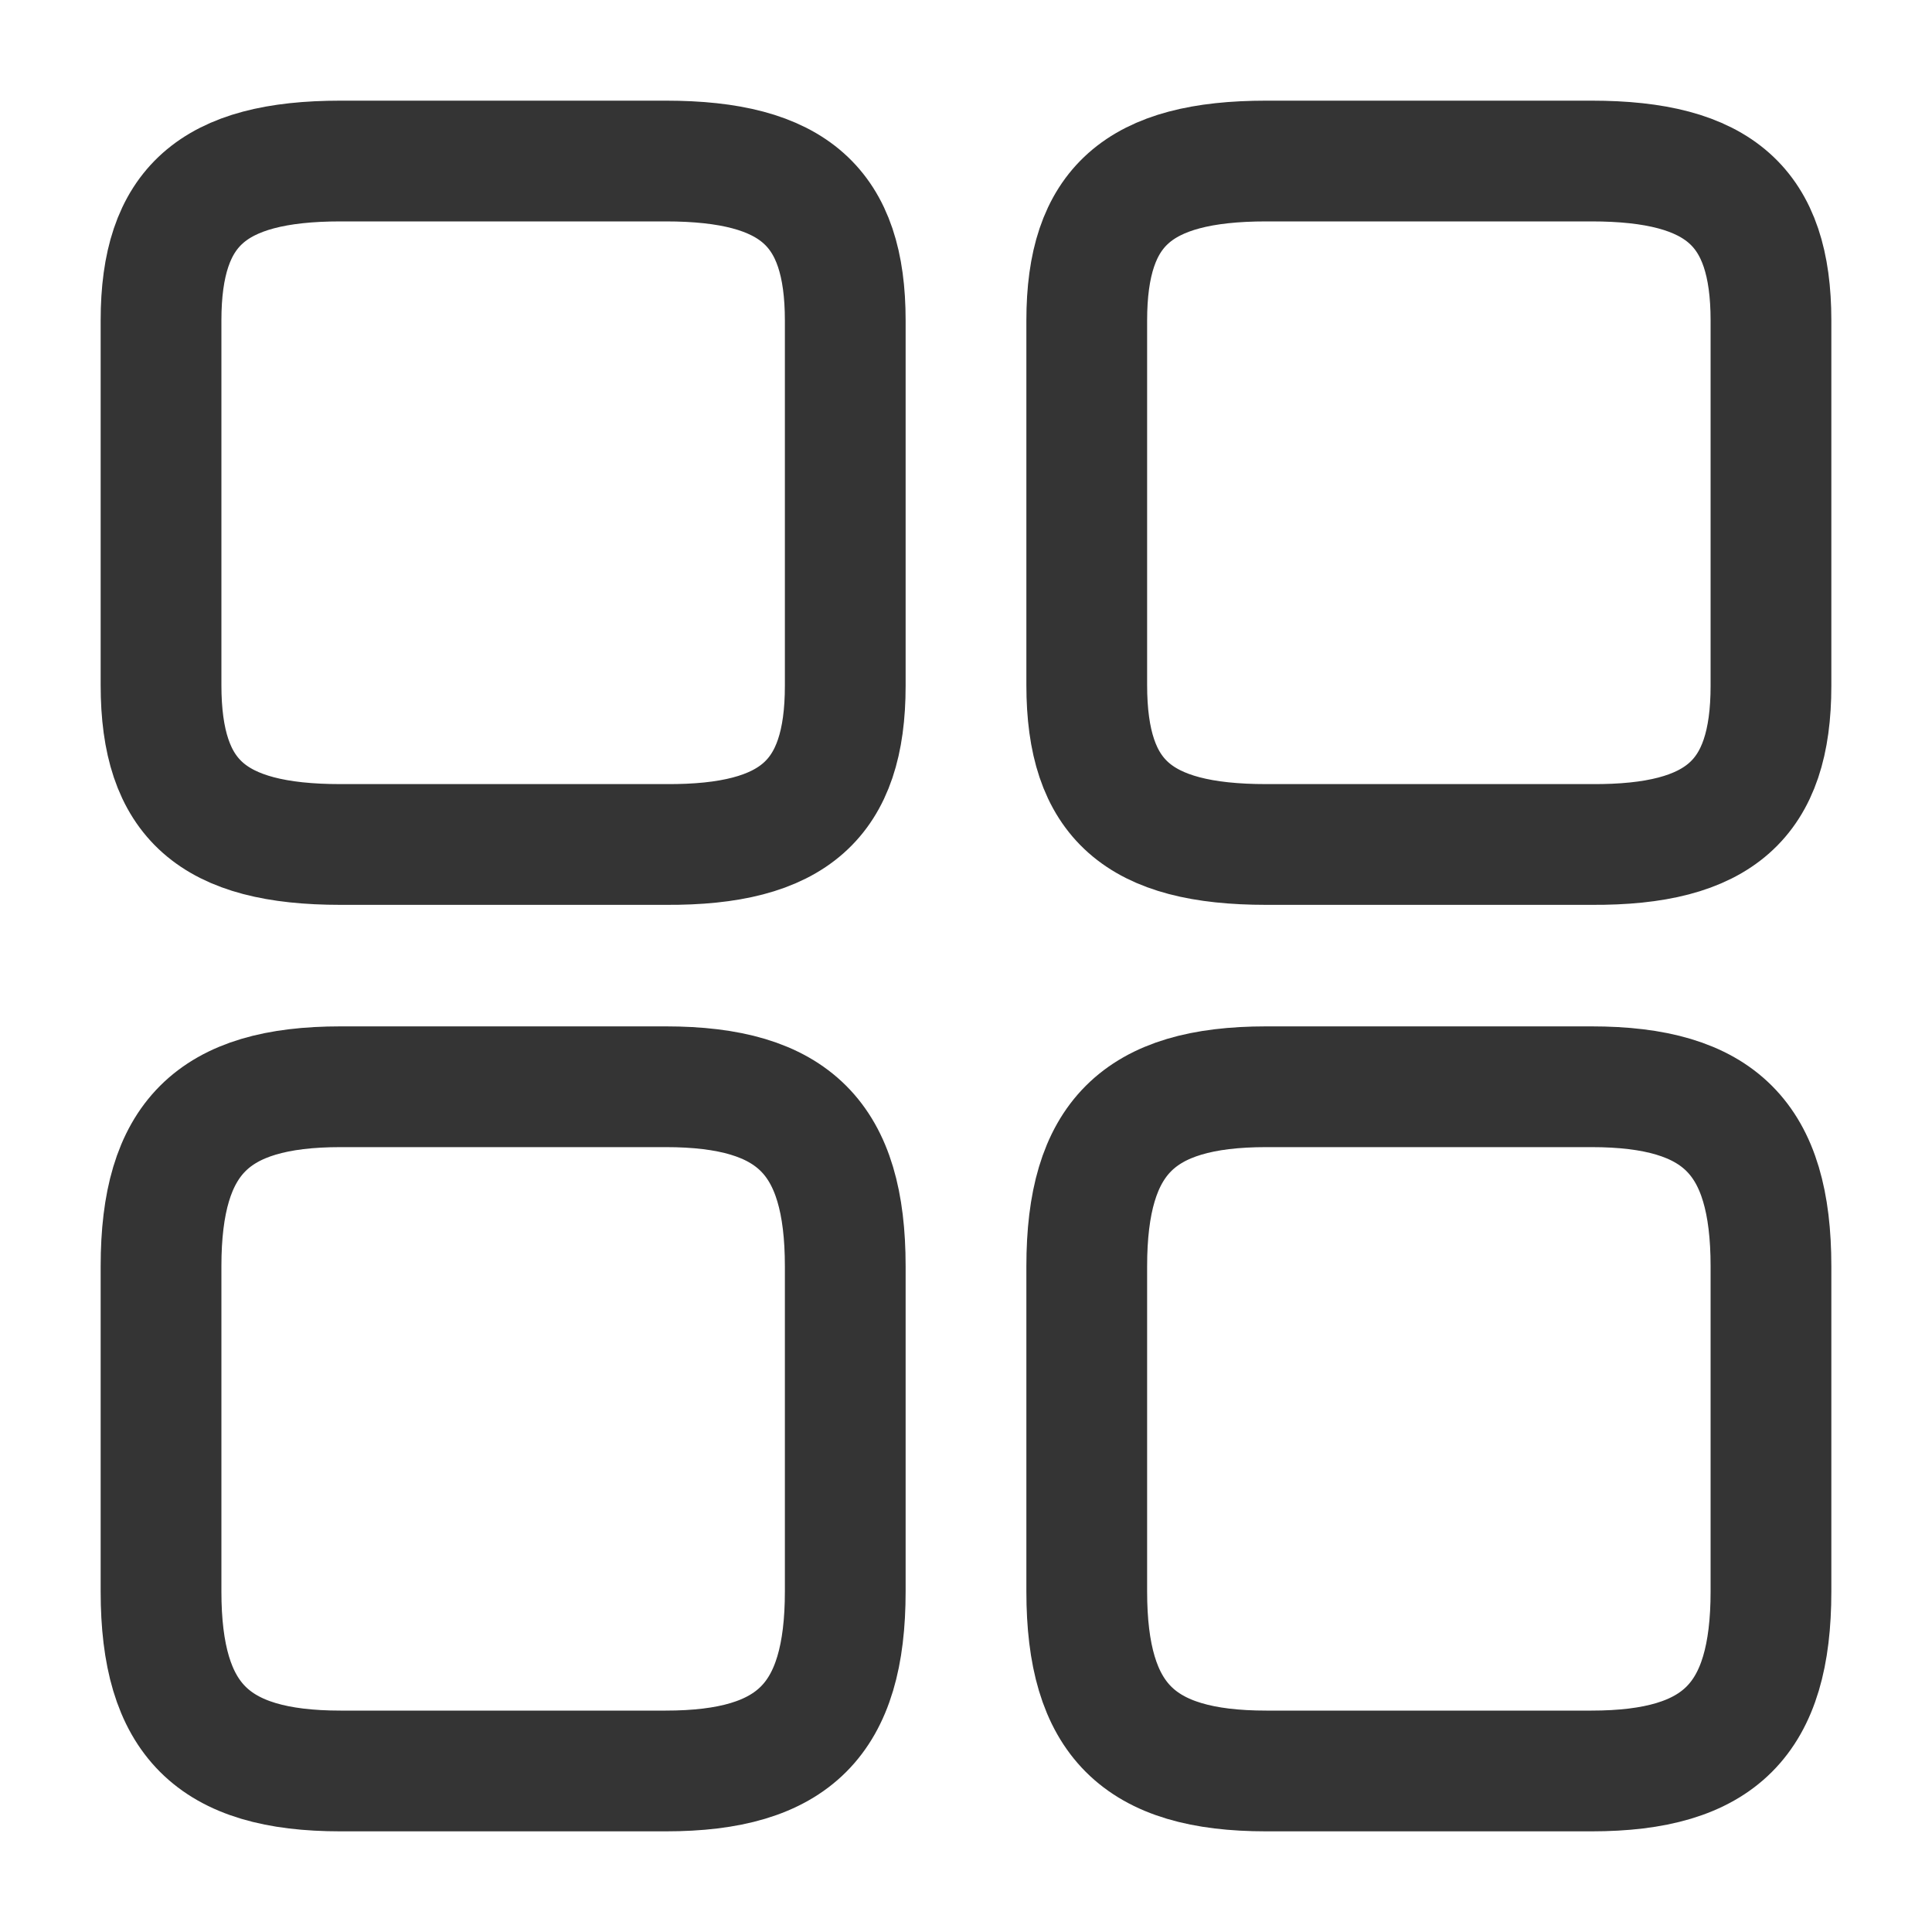 <svg width="20" height="20" viewBox="0 0 20 20" fill="none" xmlns="http://www.w3.org/2000/svg">
<path d="M18.333 7.1V3.317C18.333 2.142 17.8 1.667 16.475 1.667H13.108C11.783 1.667 11.25 2.142 11.25 3.317V7.092C11.25 8.275 11.783 8.742 13.108 8.742H16.475C17.8 8.75 18.333 8.275 18.333 7.1Z" stroke="#343434" stroke-width="1.25" stroke-linecap="round" stroke-linejoin="round"/>
<path d="M18.333 16.475V13.108C18.333 11.783 17.8 11.25 16.475 11.25H13.108C11.783 11.25 11.25 11.783 11.25 13.108V16.475C11.25 17.8 11.783 18.333 13.108 18.333H16.475C17.8 18.333 18.333 17.8 18.333 16.475Z" stroke="#343434" stroke-width="1.25" stroke-linecap="round" stroke-linejoin="round"/>
<path d="M8.75 7.1V3.317C8.75 2.142 8.217 1.667 6.892 1.667H3.525C2.2 1.667 1.667 2.142 1.667 3.317V7.092C1.667 8.275 2.2 8.742 3.525 8.742H6.892C8.217 8.75 8.75 8.275 8.75 7.1Z" stroke="#343434" stroke-width="1.25" stroke-linecap="round" stroke-linejoin="round"/>
<path d="M8.75 16.475V13.108C8.75 11.783 8.217 11.25 6.892 11.25H3.525C2.2 11.25 1.667 11.783 1.667 13.108V16.475C1.667 17.8 2.2 18.333 3.525 18.333H6.892C8.217 18.333 8.75 17.8 8.75 16.475Z" stroke="#343434" stroke-width="1.25" stroke-linecap="round" stroke-linejoin="round"/>
</svg>
